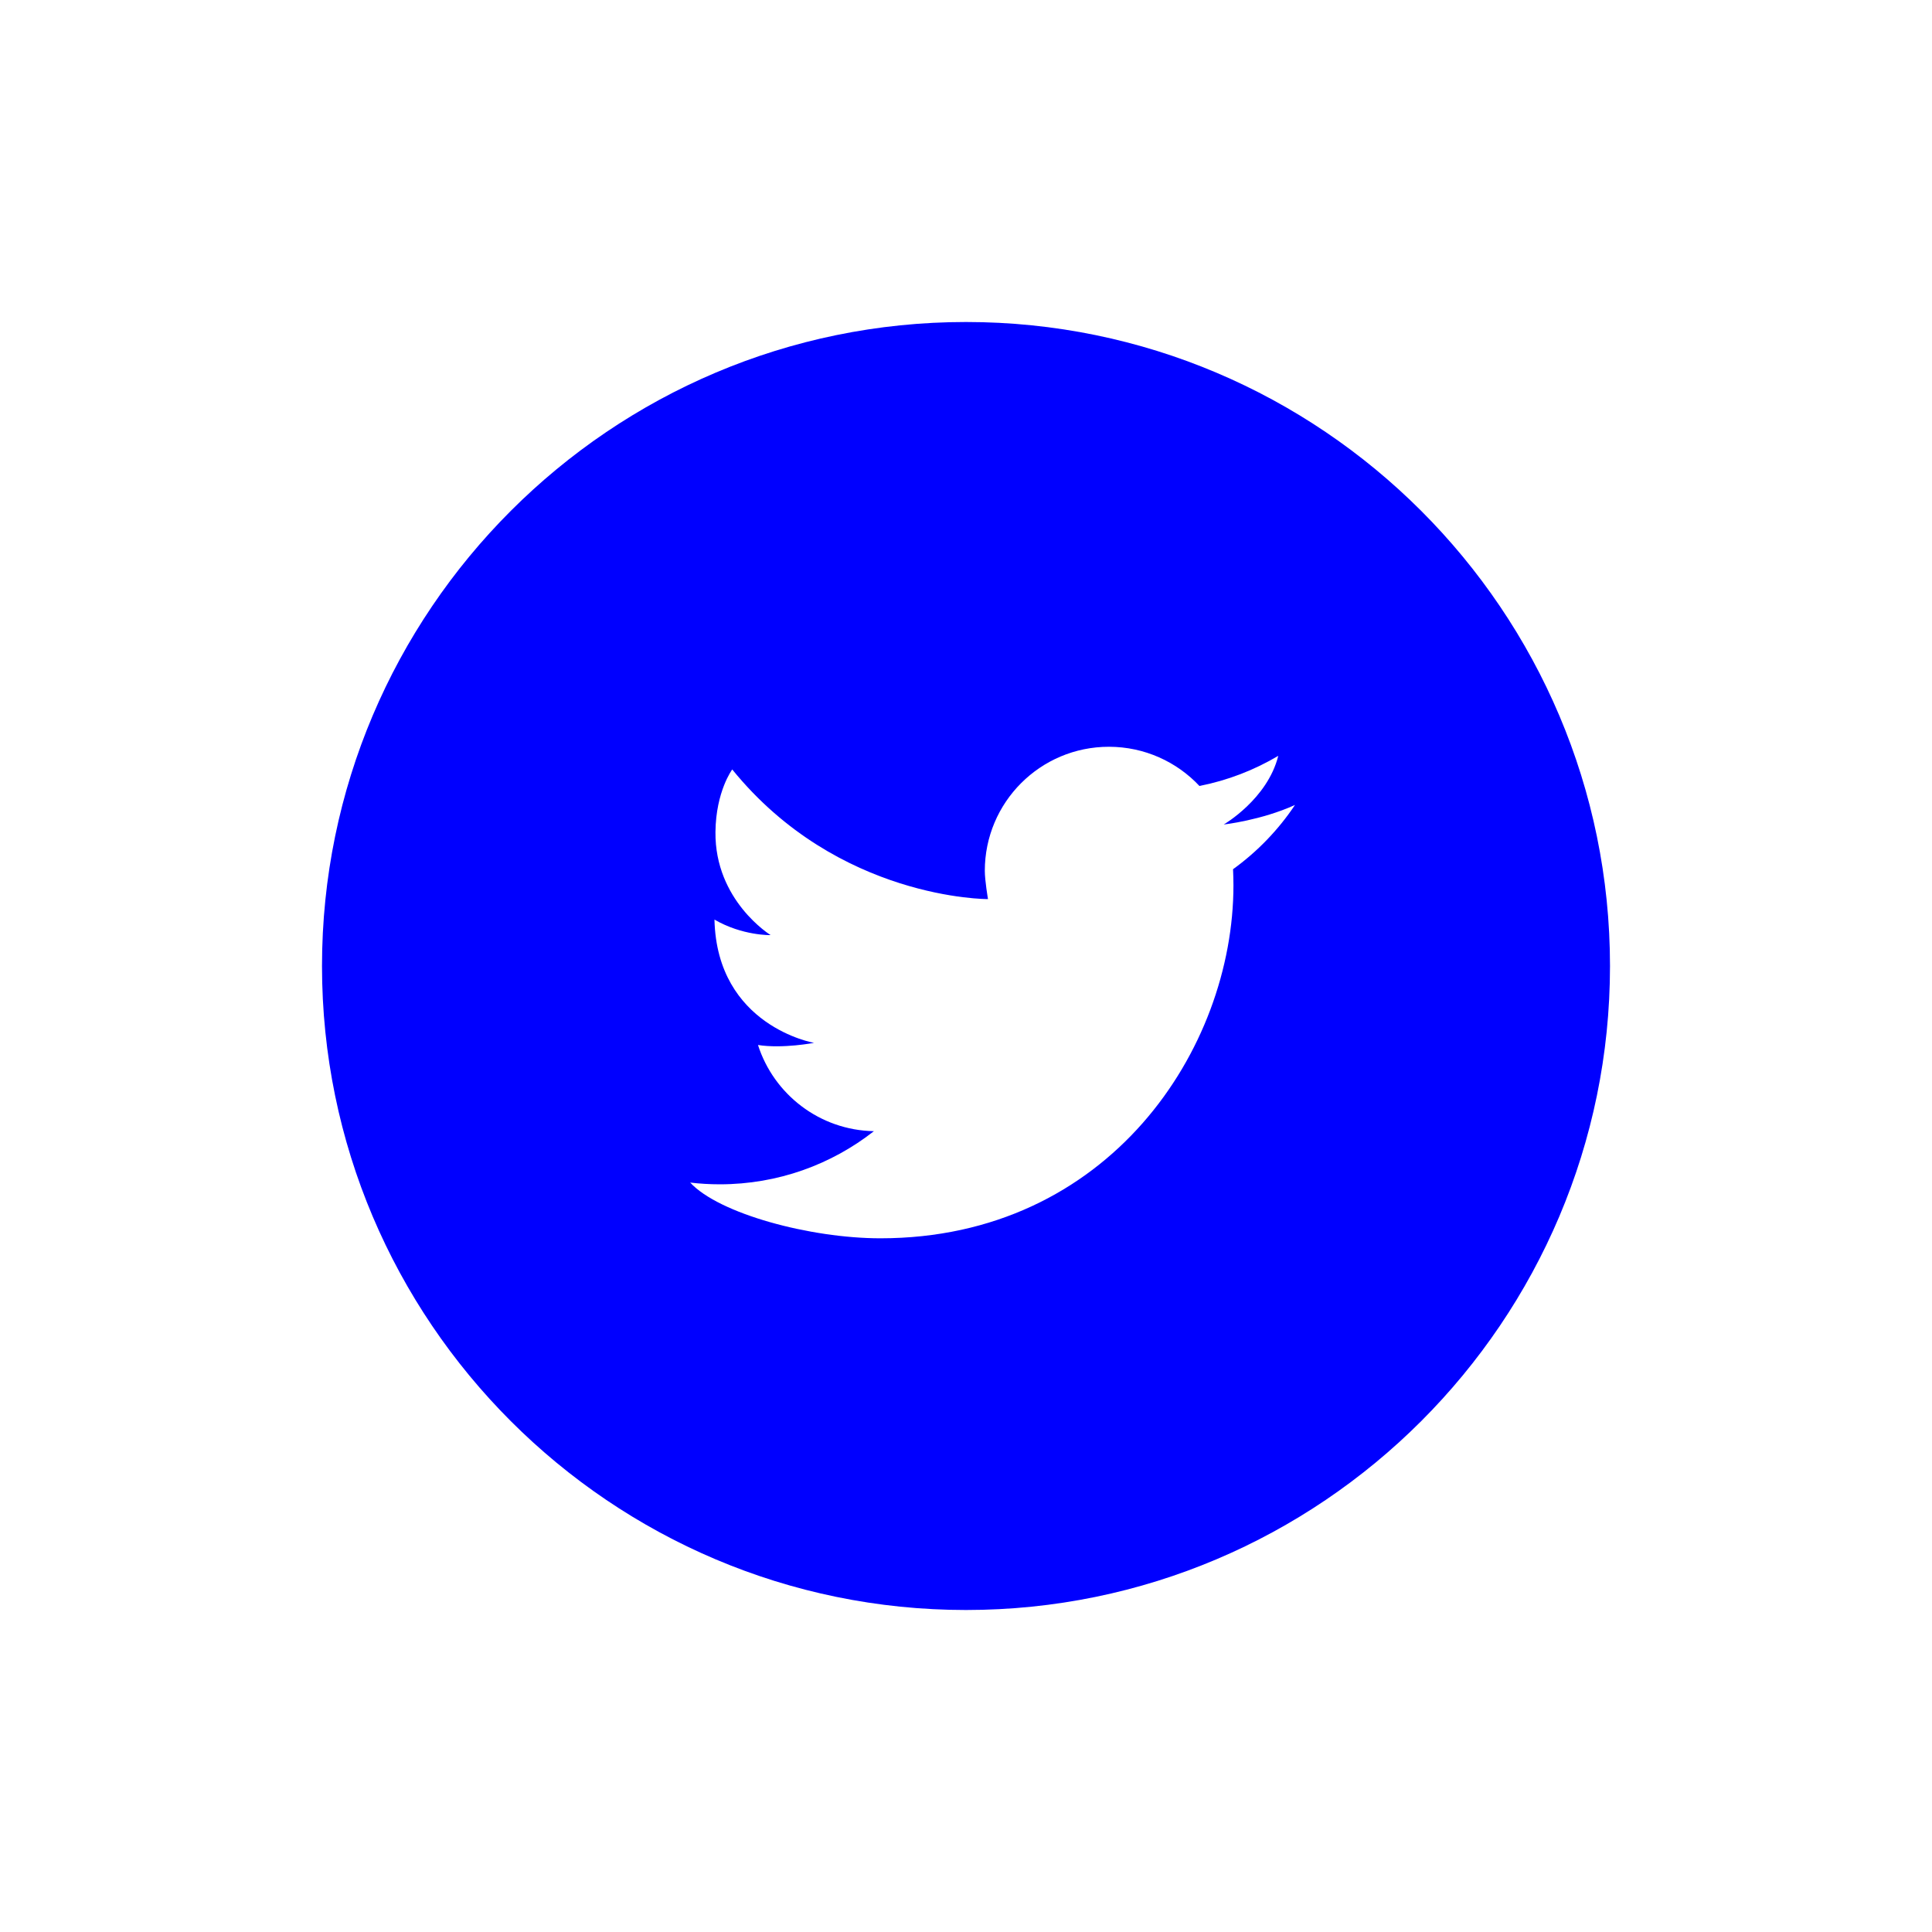 <svg fill="#0000ff" xmlns="http://www.w3.org/2000/svg"  viewBox="0 0 72 72" width="64px" height="64px"><path d="M36,12c13.234,0,24,10.766,24,24S49.234,60,36,60S12,49.234,12,36S22.766,12,36,12z M45.952,32.393	c0.904-0.653,1.689-1.466,2.308-2.394c-1.261,0.573-2.656,0.728-2.656,0.728s1.63-0.943,2.033-2.559	c-0.893,0.53-1.883,0.915-2.937,1.123c-0.843-0.899-2.046-1.461-3.375-1.461c-2.554,0-4.624,2.071-4.624,4.624	c0,0.362,0.119,1.053,0.119,1.053s-5.581,0.034-9.532-4.832c0,0-0.608,0.814-0.625,2.326c-0.029,2.564,2.057,3.848,2.057,3.848	s-1.049,0.028-2.094-0.578c0.094,3.972,3.71,4.593,3.71,4.593s-1.168,0.225-2.088,0.08c0.589,1.837,2.296,3.175,4.32,3.212	c-1.582,1.24-3.576,1.98-5.744,1.98c-0.372,0-0.741-0.022-1.103-0.065c1.074,1.162,4.477,2.077,7.089,2.077	c8.506,0,13.157-7.046,13.157-13.157C45.966,32.791,45.961,32.592,45.952,32.393z"/></svg>
